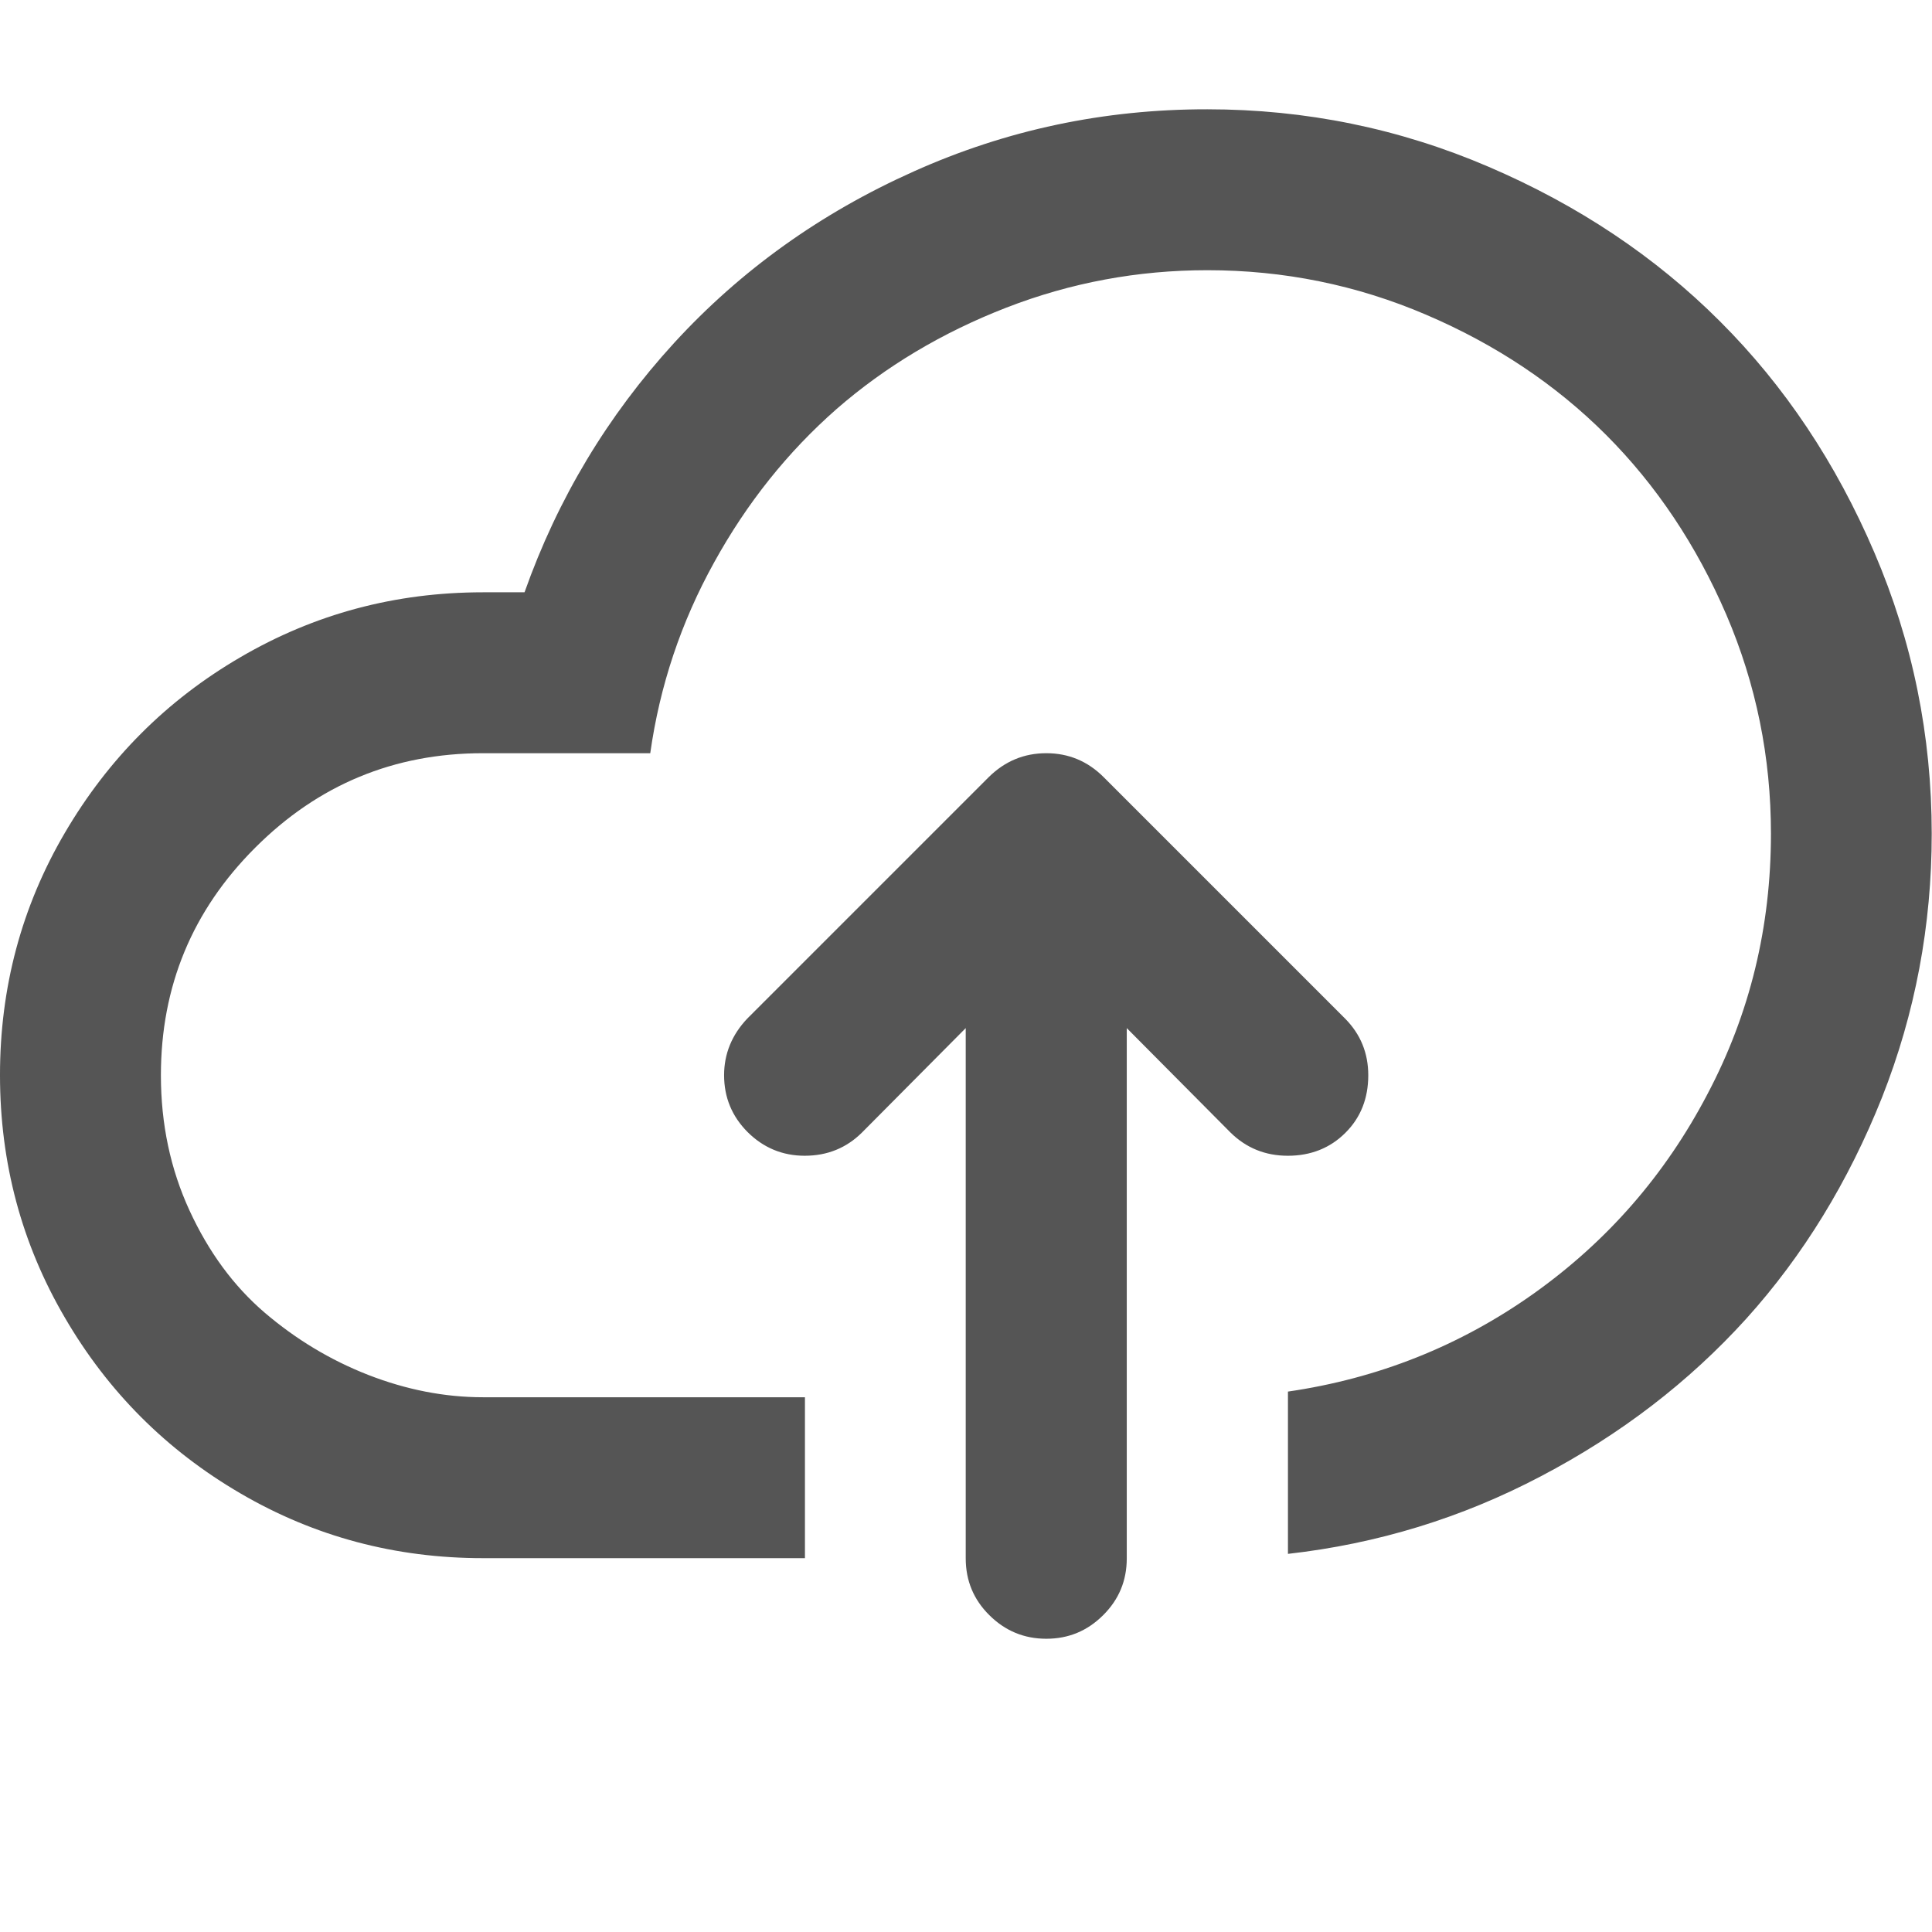 <?xml version="1.0" encoding="utf-8"?>
<!-- Generator: Adobe Illustrator 15.0.0, SVG Export Plug-In . SVG Version: 6.00 Build 0)  -->
<!DOCTYPE svg PUBLIC "-//W3C//DTD SVG 1.1//EN" "http://www.w3.org/Graphics/SVG/1.1/DTD/svg11.dtd">
<svg version="1.1" id="Layer_1" xmlns="http://www.w3.org/2000/svg" xmlns:xlink="http://www.w3.org/1999/xlink" x="0px" y="0px"
	 width="14px" height="14px" viewBox="9 9 14 14" enable-background="new 9 9 14 14" xml:space="preserve">
<path fill="#555555" d="M17.749,9.792c0.711,0,1.392,0.139,2.039,0.417c0.648,0.278,1.207,0.651,1.675,1.119
	c0.469,0.468,0.841,1.026,1.119,1.675c0.278,0.648,0.416,1.328,0.416,2.039c0,0.663-0.119,1.299-0.36,1.91
	c-0.243,0.61-0.571,1.146-0.984,1.604c-0.415,0.458-0.911,0.839-1.487,1.141c-0.575,0.303-1.187,0.49-1.834,0.563v-1.176
	c0.653-0.095,1.246-0.331,1.779-0.709c0.533-0.379,0.953-0.859,1.26-1.445c0.309-0.584,0.461-1.214,0.461-1.889
	c0-0.553-0.107-1.082-0.323-1.586c-0.217-0.504-0.507-0.938-0.871-1.303c-0.365-0.365-0.799-0.655-1.304-0.871
	c-0.504-0.216-1.033-0.323-1.586-0.323c-0.504,0-0.989,0.09-1.456,0.271c-0.466,0.181-0.876,0.426-1.231,0.735
	c-0.354,0.311-0.65,0.681-0.888,1.113c-0.239,0.432-0.393,0.892-0.462,1.381h-1.212c-0.644,0-1.194,0.228-1.65,0.684
	c-0.457,0.456-0.684,1.006-0.684,1.65c0,0.353,0.069,0.679,0.207,0.979c0.139,0.302,0.32,0.548,0.545,0.741
	c0.225,0.192,0.474,0.343,0.75,0.451c0.275,0.107,0.552,0.162,0.832,0.162h2.333v1.166h-2.333c-0.635,0-1.221-0.156-1.757-0.469
	c-0.537-0.313-0.961-0.738-1.273-1.274c-0.313-0.535-0.47-1.121-0.47-1.757c0-0.635,0.156-1.22,0.47-1.756s0.737-0.961,1.273-1.273
	c0.536-0.313,1.121-0.47,1.757-0.47h0.301c0.24-0.678,0.602-1.28,1.084-1.807c0.483-0.527,1.062-0.941,1.735-1.242
	C16.292,9.941,17.002,9.791,17.749,9.792L17.749,9.792z M16.582,14.458c0.161,0,0.3,0.058,0.415,0.173l1.75,1.75
	c0.112,0.113,0.168,0.25,0.168,0.411c0,0.167-0.055,0.307-0.166,0.417c-0.11,0.11-0.25,0.166-0.417,0.166
	c-0.164,0-0.302-0.057-0.415-0.168l-0.752-0.757v3.842c0,0.162-0.057,0.299-0.171,0.412c-0.114,0.114-0.251,0.171-0.412,0.171
	s-0.298-0.057-0.413-0.171c-0.114-0.113-0.171-0.25-0.171-0.412V16.45l-0.752,0.757c-0.112,0.111-0.25,0.168-0.415,0.168
	c-0.161,0-0.299-0.058-0.413-0.171c-0.114-0.114-0.171-0.252-0.171-0.413c0-0.154,0.056-0.292,0.168-0.41l1.75-1.75
	C16.282,14.516,16.42,14.458,16.582,14.458L16.582,14.458z"/>
</svg>
